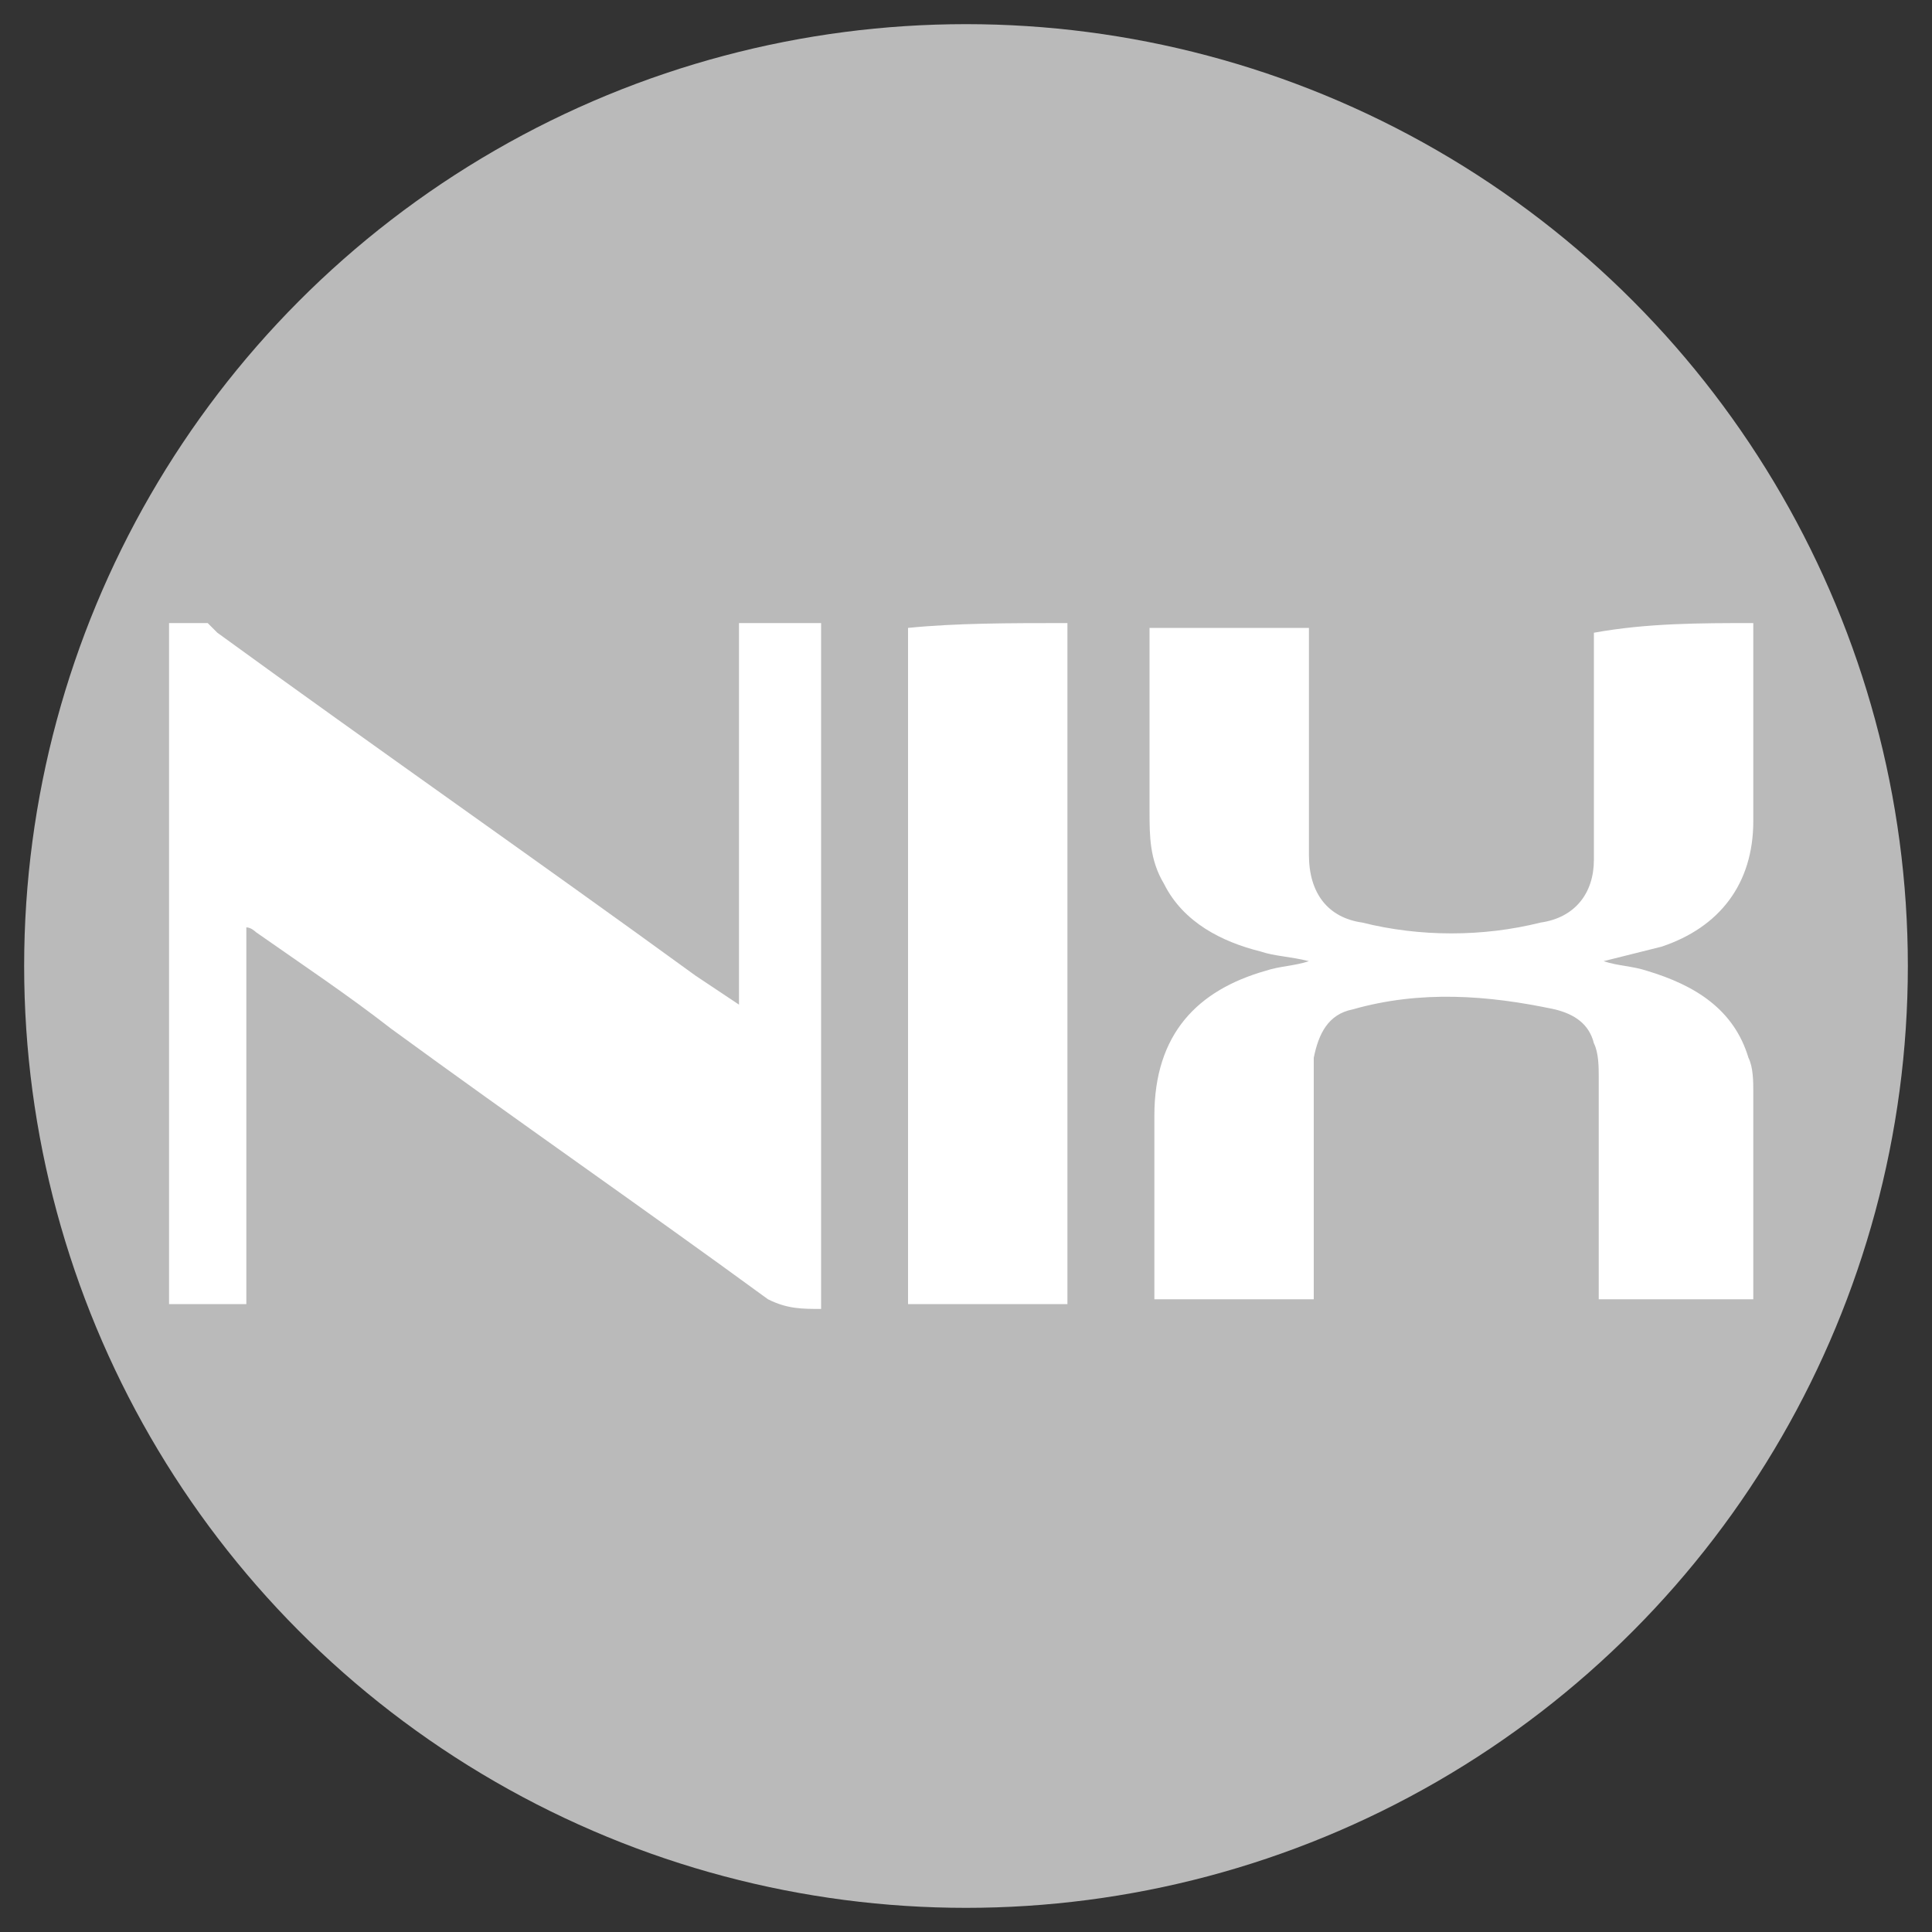 <?xml version="1.0" encoding="UTF-8"?>
<svg width="20px" height="20px" viewBox="0 0 20 20" version="1.1" xmlns="http://www.w3.org/2000/svg" xmlns:xlink="http://www.w3.org/1999/xlink">
    <rect x="0" y="0" width="20" height="20" fill="#333333" stroke="none"/>
    <!-- Generator: Sketch 47.1 (45422) - http://www.bohemiancoding.com/sketch -->
    <title>nix-disabled</title>
    <desc>Created with Sketch.</desc>
    <defs></defs>
    <g id="Page-1" stroke="none" stroke-width="1" fill="none" fill-rule="evenodd">
        <g id="nix-disabled" fill-rule="nonzero">
            <g id="nix">
                <circle id="XMLID_237_" fill="#BABABA" cx="10" cy="10" r="9.75"></circle>
                <g id="Group" transform="translate(1.5, 6)" fill="#FFFFFF">
                    <path d="M7,0.45 C7,0.5 7,0.55 7,0.65 C7,2.95 7,5.2 7,7.5 C7,7.5 7,7.5 7,7.55 C6.8,7.55 6.65,7.55 6.45,7.45 C5.15,6.5 3.85,5.6 2.55,4.65 C2.1,4.3 1.65,4 1.15,3.65 C1.15,3.65 1.1,3.6 1.05,3.6 C1.05,4.9 1.05,6.2 1.05,7.5 C0.8,7.5 0.55,7.5 0.25,7.5 C0.25,7.45 0.25,7.4 0.25,7.4 C0.25,5.15 0.25,2.85 0.25,0.6 C0.25,0.55 0.25,0.5 0.25,0.45 C0.4,0.45 0.5,0.45 0.65,0.45 C0.7,0.5 0.7,0.5 0.75,0.55 C2.4,1.75 4.05,2.9 5.7,4.1 C5.85,4.2 6,4.3 6.15,4.4 C6.15,3.05 6.15,1.75 6.15,0.45 C6.45,0.45 6.75,0.45 7,0.45 Z" id="Shape"></path>
                    <path d="M16.65,0.45 C16.65,1.15 16.65,1.8 16.65,2.5 C16.65,3.15 16.3,3.6 15.7,3.8 C15.5,3.85 15.3,3.9 15.1,3.95 C15.25,4 15.4,4 15.55,4.05 C16.05,4.2 16.45,4.45 16.6,4.95 C16.65,5.05 16.65,5.2 16.65,5.3 C16.65,6 16.65,6.75 16.65,7.45 C16.1,7.45 15.55,7.45 15.05,7.45 C15.05,7.4 15.05,7.4 15.05,7.35 C15.05,6.6 15.05,5.9 15.05,5.15 C15.05,5.05 15.05,4.9 15,4.8 C14.95,4.6 14.8,4.5 14.6,4.45 C13.9,4.3 13.2,4.25 12.5,4.45 C12.25,4.5 12.15,4.7 12.1,4.95 C12.1,5.05 12.1,5.15 12.1,5.25 C12.1,6 12.1,6.7 12.1,7.45 C11.55,7.45 11,7.45 10.45,7.45 C10.45,7.4 10.45,7.4 10.45,7.35 C10.45,6.75 10.45,6.15 10.45,5.55 C10.45,4.7 10.9,4.25 11.6,4.05 C11.75,4 11.9,4 12.05,3.95 C11.85,3.9 11.7,3.9 11.55,3.85 C11.15,3.75 10.75,3.55 10.55,3.15 C10.4,2.9 10.4,2.65 10.4,2.4 C10.4,1.75 10.4,1.1 10.4,0.5 C10.95,0.5 11.5,0.5 12.05,0.5 C12.05,0.55 12.05,0.65 12.05,0.7 C12.05,1.4 12.05,2.1 12.05,2.85 C12.05,3.25 12.25,3.5 12.6,3.55 C13.2,3.7 13.85,3.7 14.45,3.55 C14.8,3.5 15,3.25 15,2.9 C15,2.1 15,1.3 15,0.55 C15.55,0.45 16.1,0.45 16.65,0.45 Z" id="Shape"></path>
                    <path d="M9.55,0.45 C9.55,0.5 9.55,0.55 9.55,0.6 C9.55,2.9 9.55,5.15 9.55,7.45 C9.55,7.45 9.55,7.5 9.55,7.5 C9,7.5 8.45,7.5 7.9,7.5 C7.9,7.45 7.9,7.4 7.9,7.35 C7.9,5.1 7.9,2.9 7.9,0.65 C7.9,0.6 7.9,0.55 7.9,0.5 C8.4,0.45 8.95,0.45 9.55,0.45 Z" id="Shape"></path>
                </g>
            </g>
        </g>
    </g>
</svg>